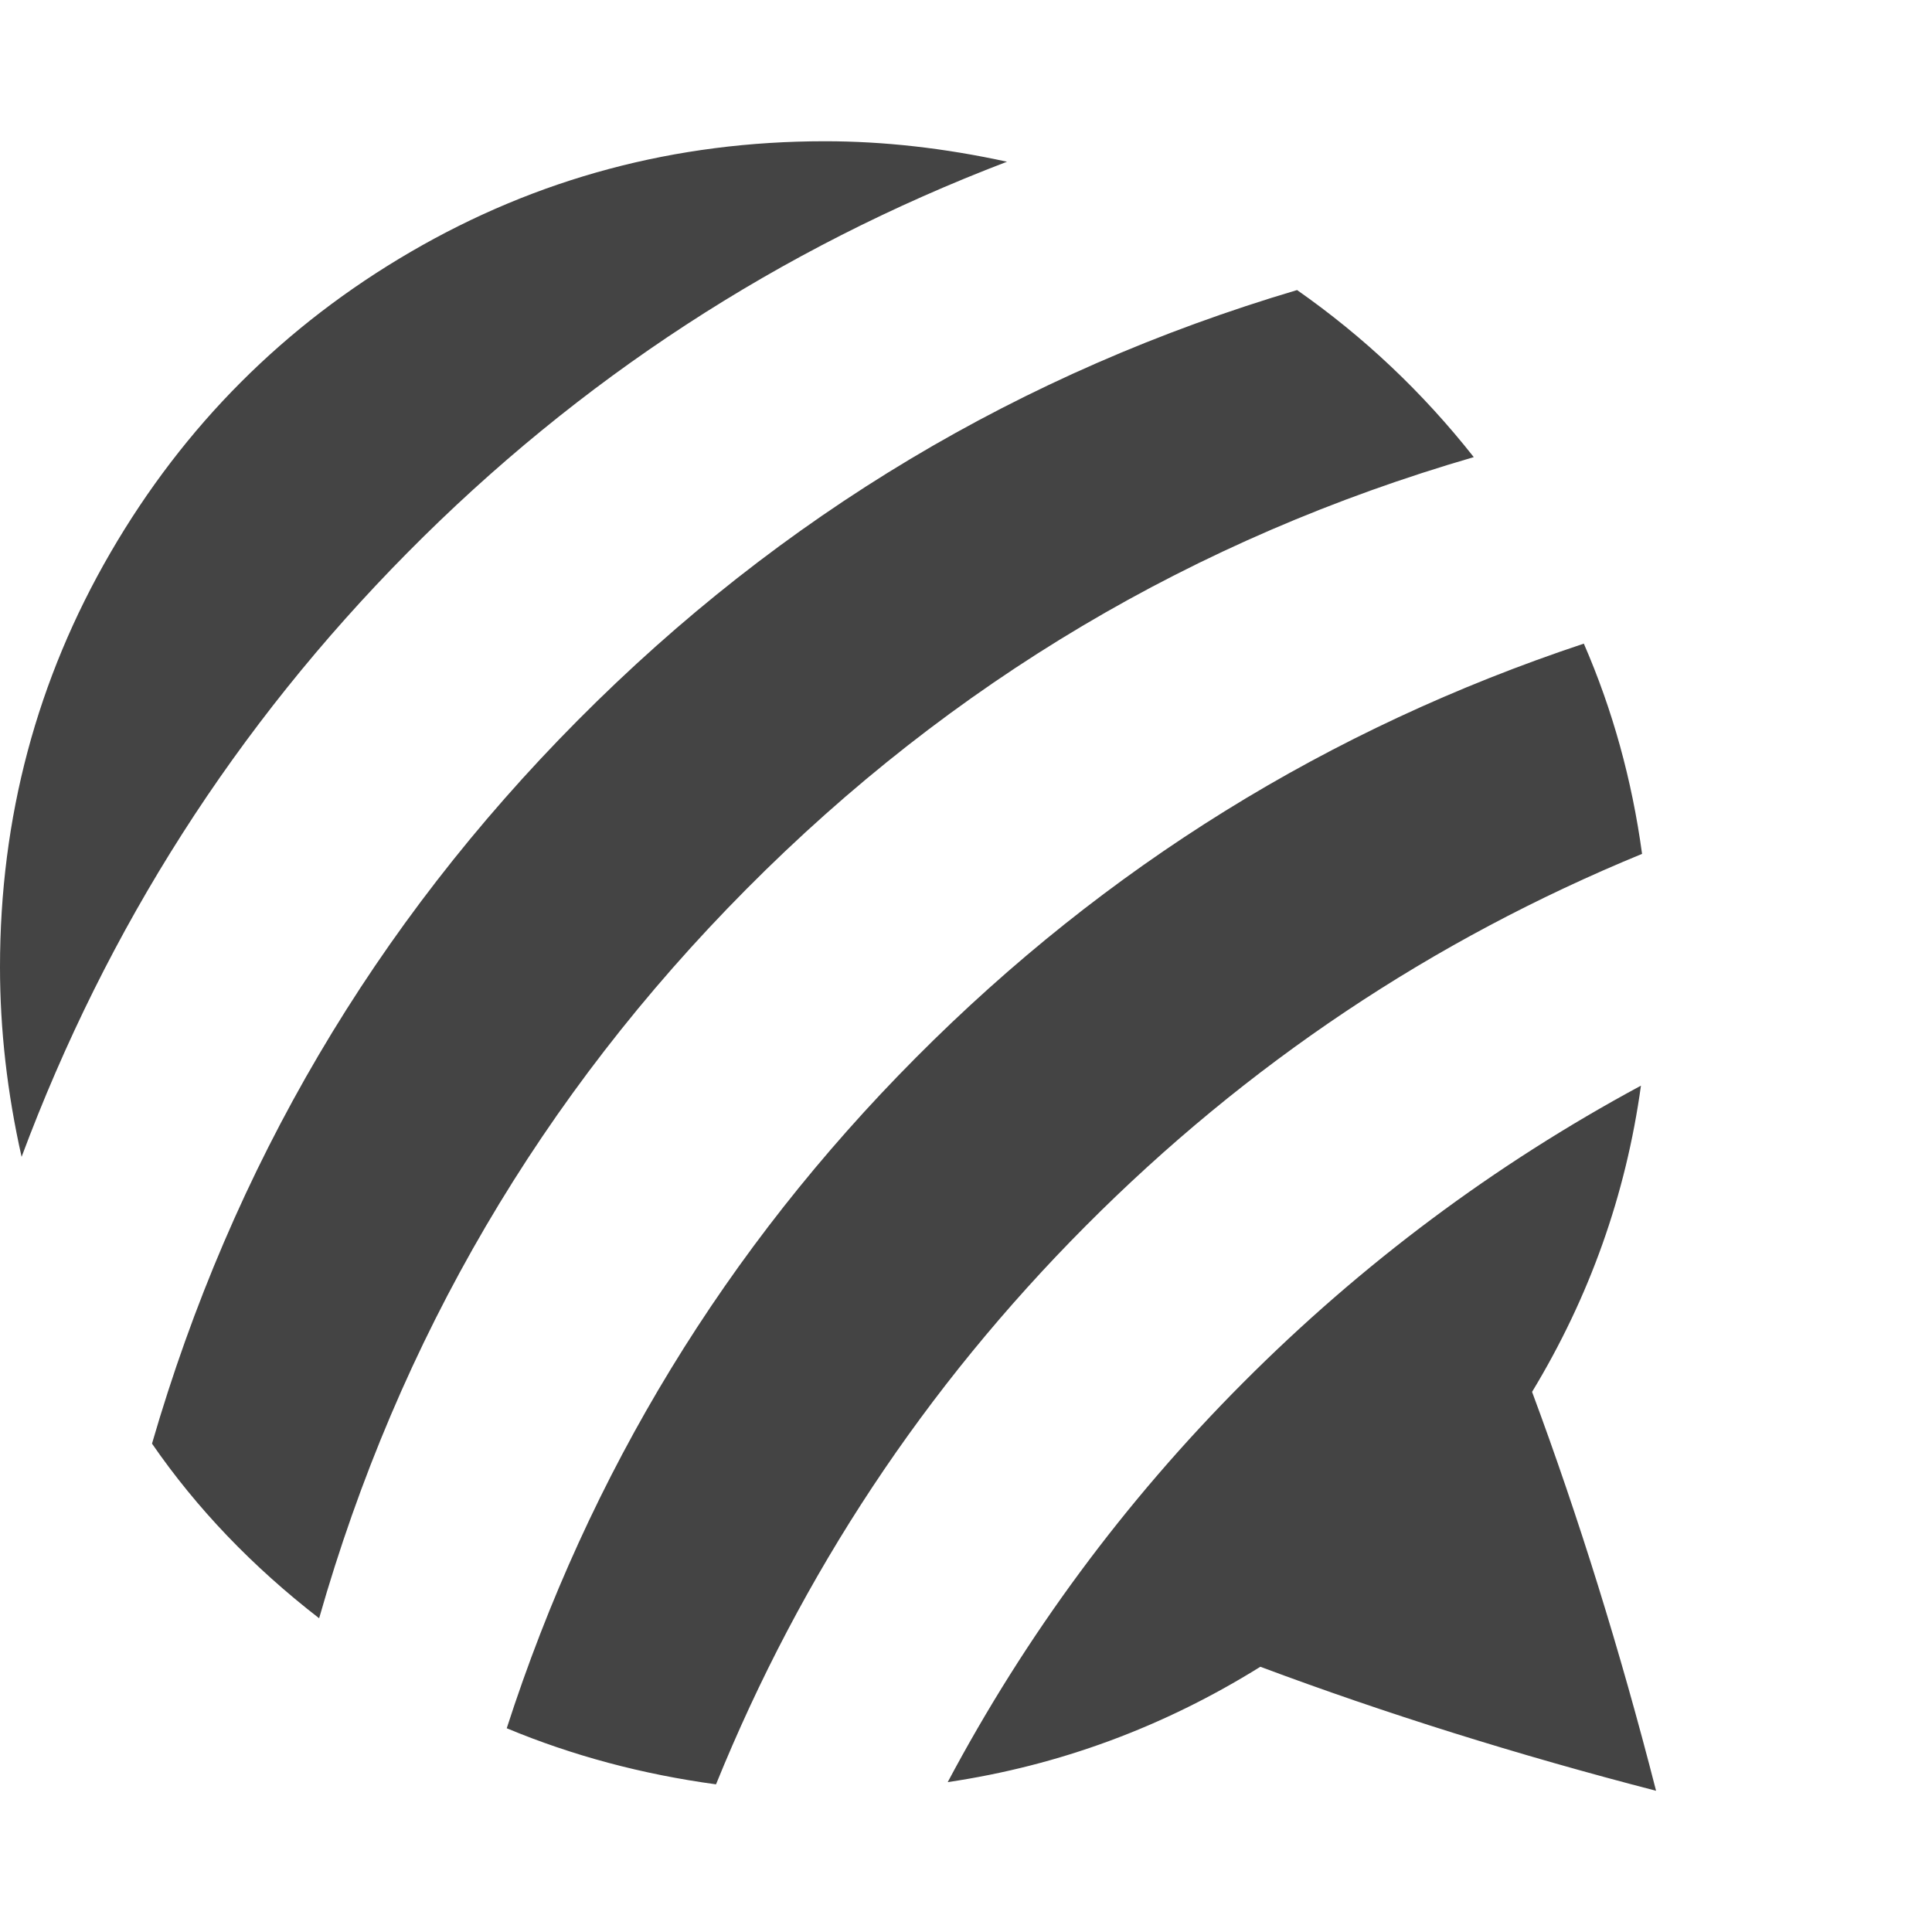 <?xml version="1.0" encoding="utf-8"?>
<!-- Generated by IcoMoon.io -->
<!DOCTYPE svg PUBLIC "-//W3C//DTD SVG 1.1//EN" "http://www.w3.org/Graphics/SVG/1.1/DTD/svg11.dtd">
<svg version="1.1" xmlns="http://www.w3.org/2000/svg" xmlns:xlink="http://www.w3.org/1999/xlink" width="28" height="28" viewBox="0 0 28 28">
<path fill="#444444" d="M14.594 2.344q-4.953 1.891-8.687 5.664t-5.594 8.758q-0.313-1.391-0.313-2.75 0-3.25 1.602-6.008t4.352-4.359 6-1.602q1.281 0 2.641 0.297zM18.797 4.203q1.453 1.016 2.562 2.422-6.078 1.766-10.539 6.258t-6.195 10.57q-1.453-1.125-2.422-2.531 1.75-6.031 6.172-10.484t10.422-6.234zM7.344 25.047q1.797-5.563 5.93-9.719t9.68-6q0.625 1.437 0.844 3.047-4.562 1.875-8.062 5.391t-5.359 8.094q-1.609-0.219-3.031-0.812zM24 25.953q-3.016-0.781-5.734-1.797-2.109 1.313-4.531 1.672 1.703-3.203 4.281-5.789t5.766-4.305q-0.328 2.375-1.578 4.438 1.016 2.734 1.797 5.781z"></path>
</svg>
